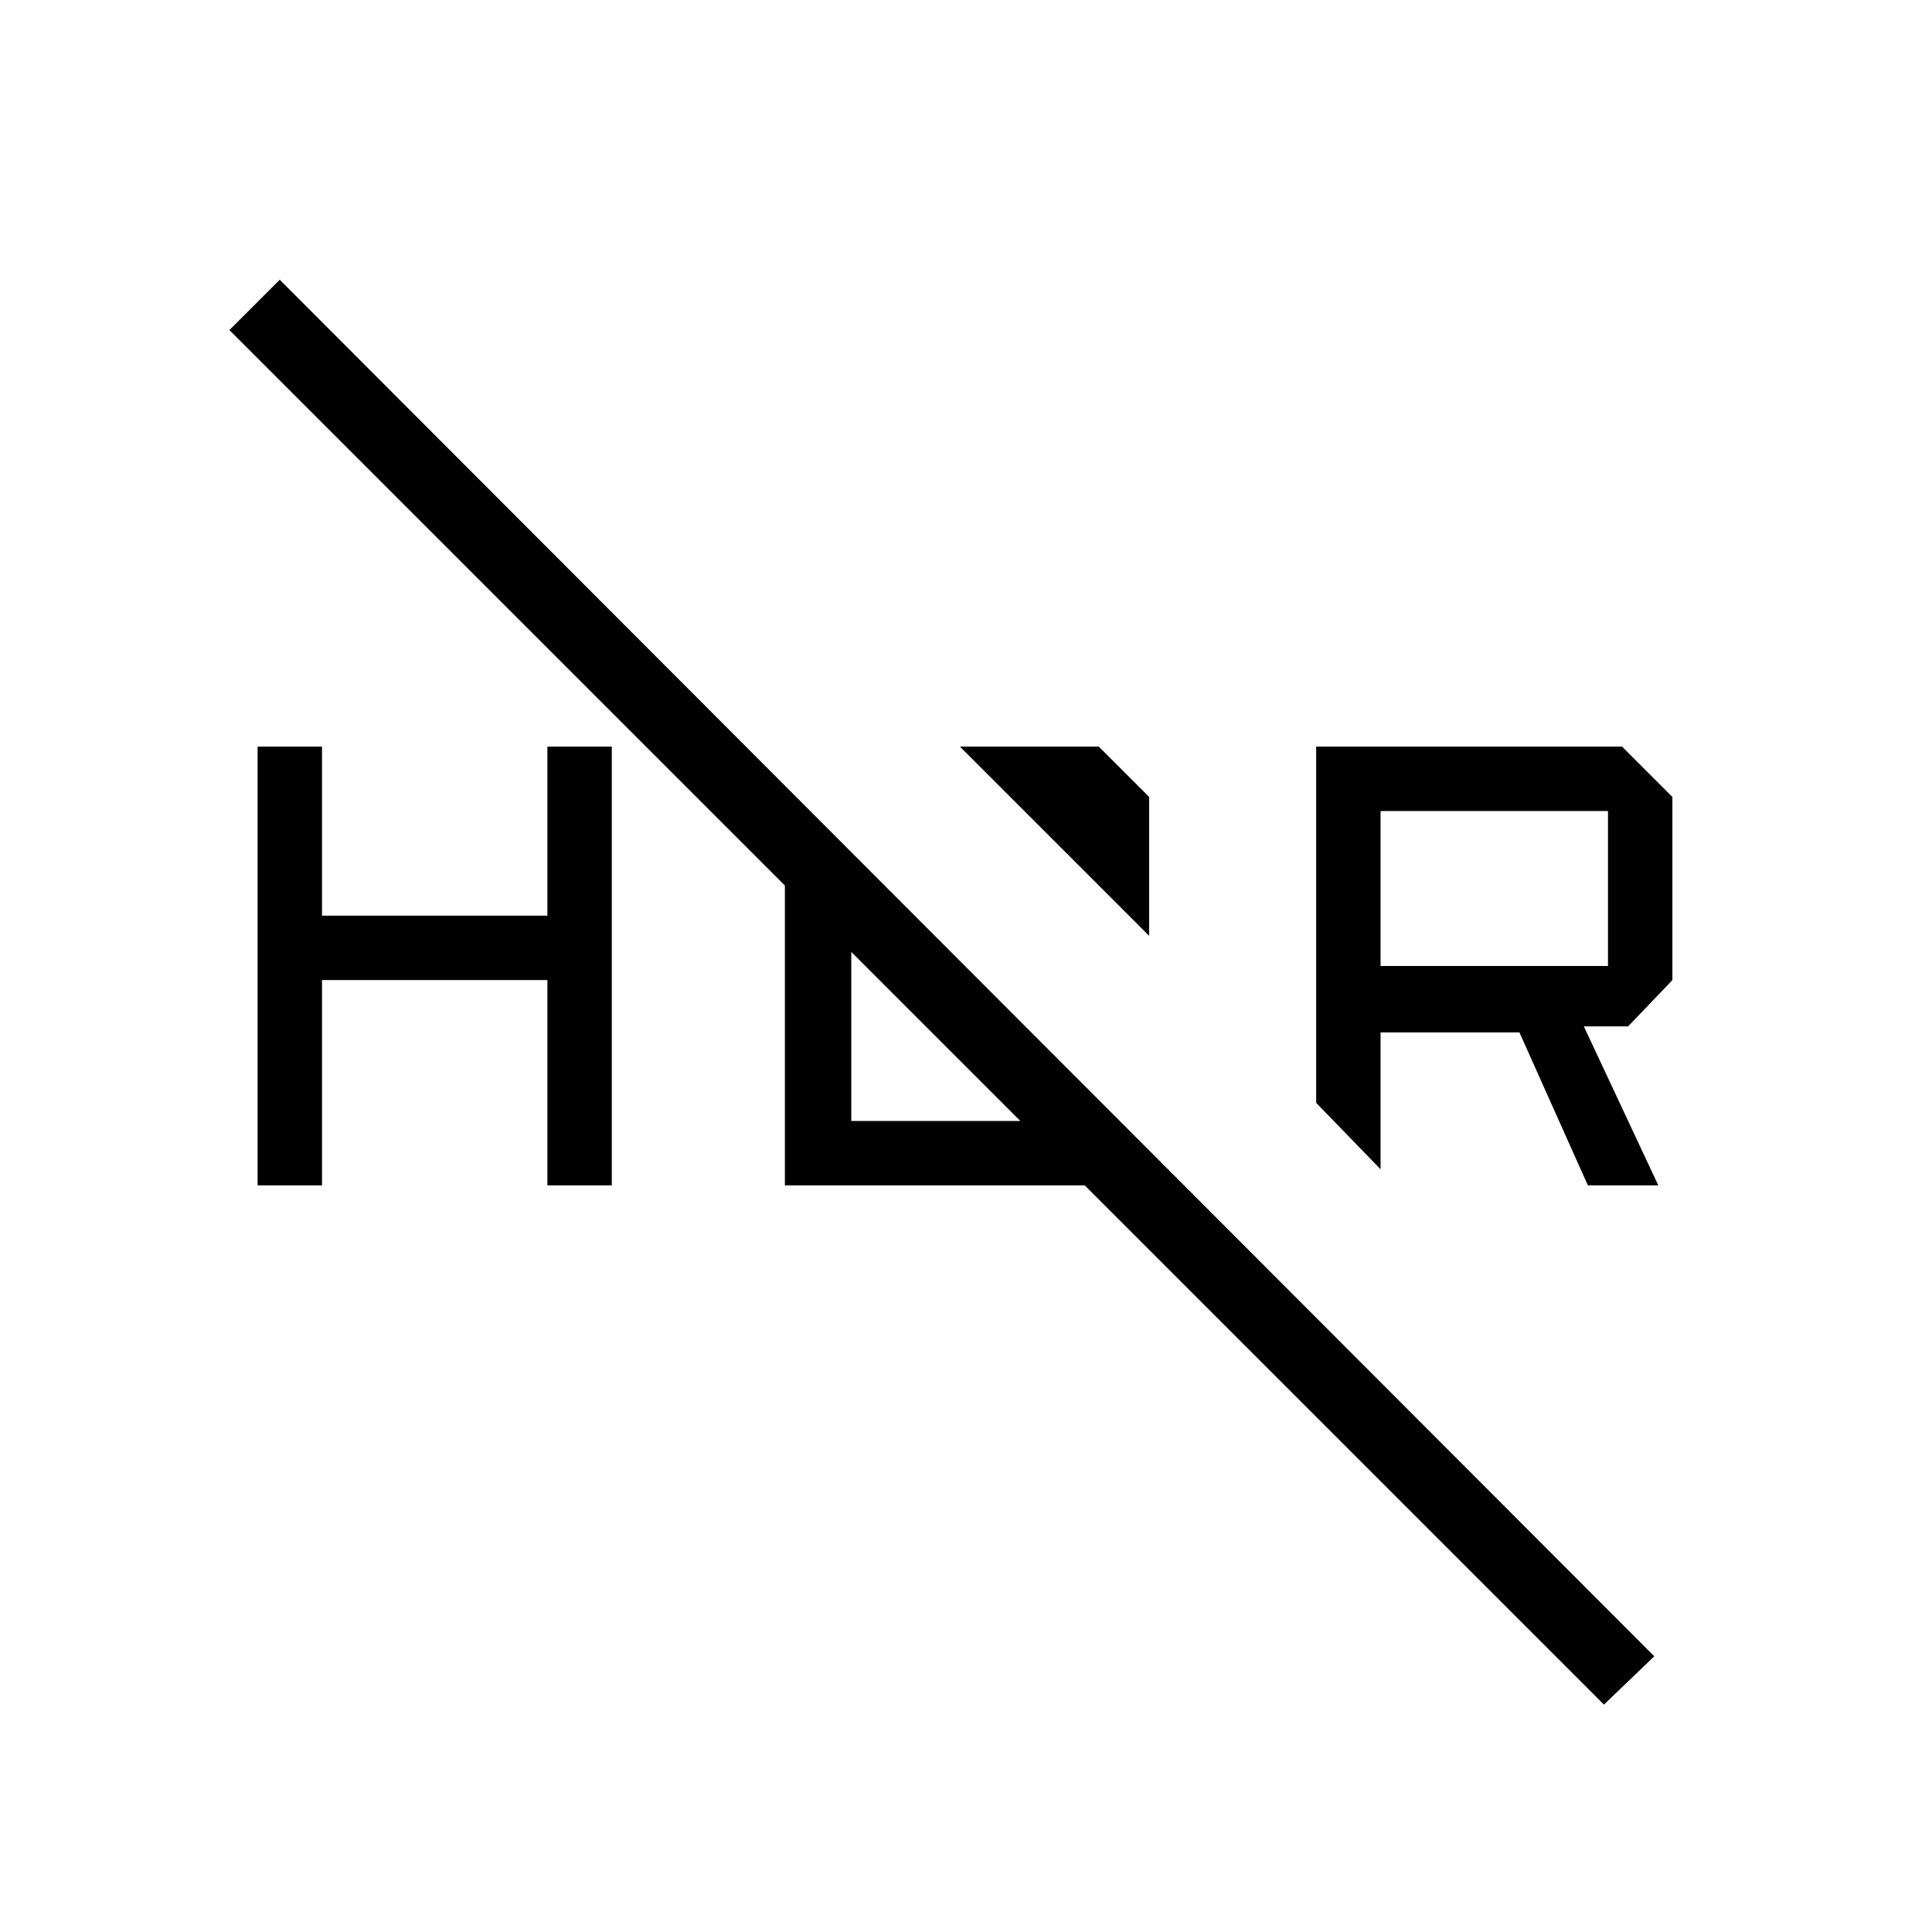 <svg xmlns="http://www.w3.org/2000/svg" height="48" viewBox="0 -960 960 960" width="48"><path d="M797-113 114-796l25-25 683 684-25 24Zm-8-258-34-76h-69v68l-32-33v-177h152l25 25v91l-22 23h-22l37 79h-35ZM686-480h113v-77H686v77Zm-115-15-94-94h69l25 25v69ZM128-371v-218h32v84h112v-84h32v218h-32v-102H160v102h-32Zm262-170 33 32v106h105l33 32H390v-170Z"/></svg>